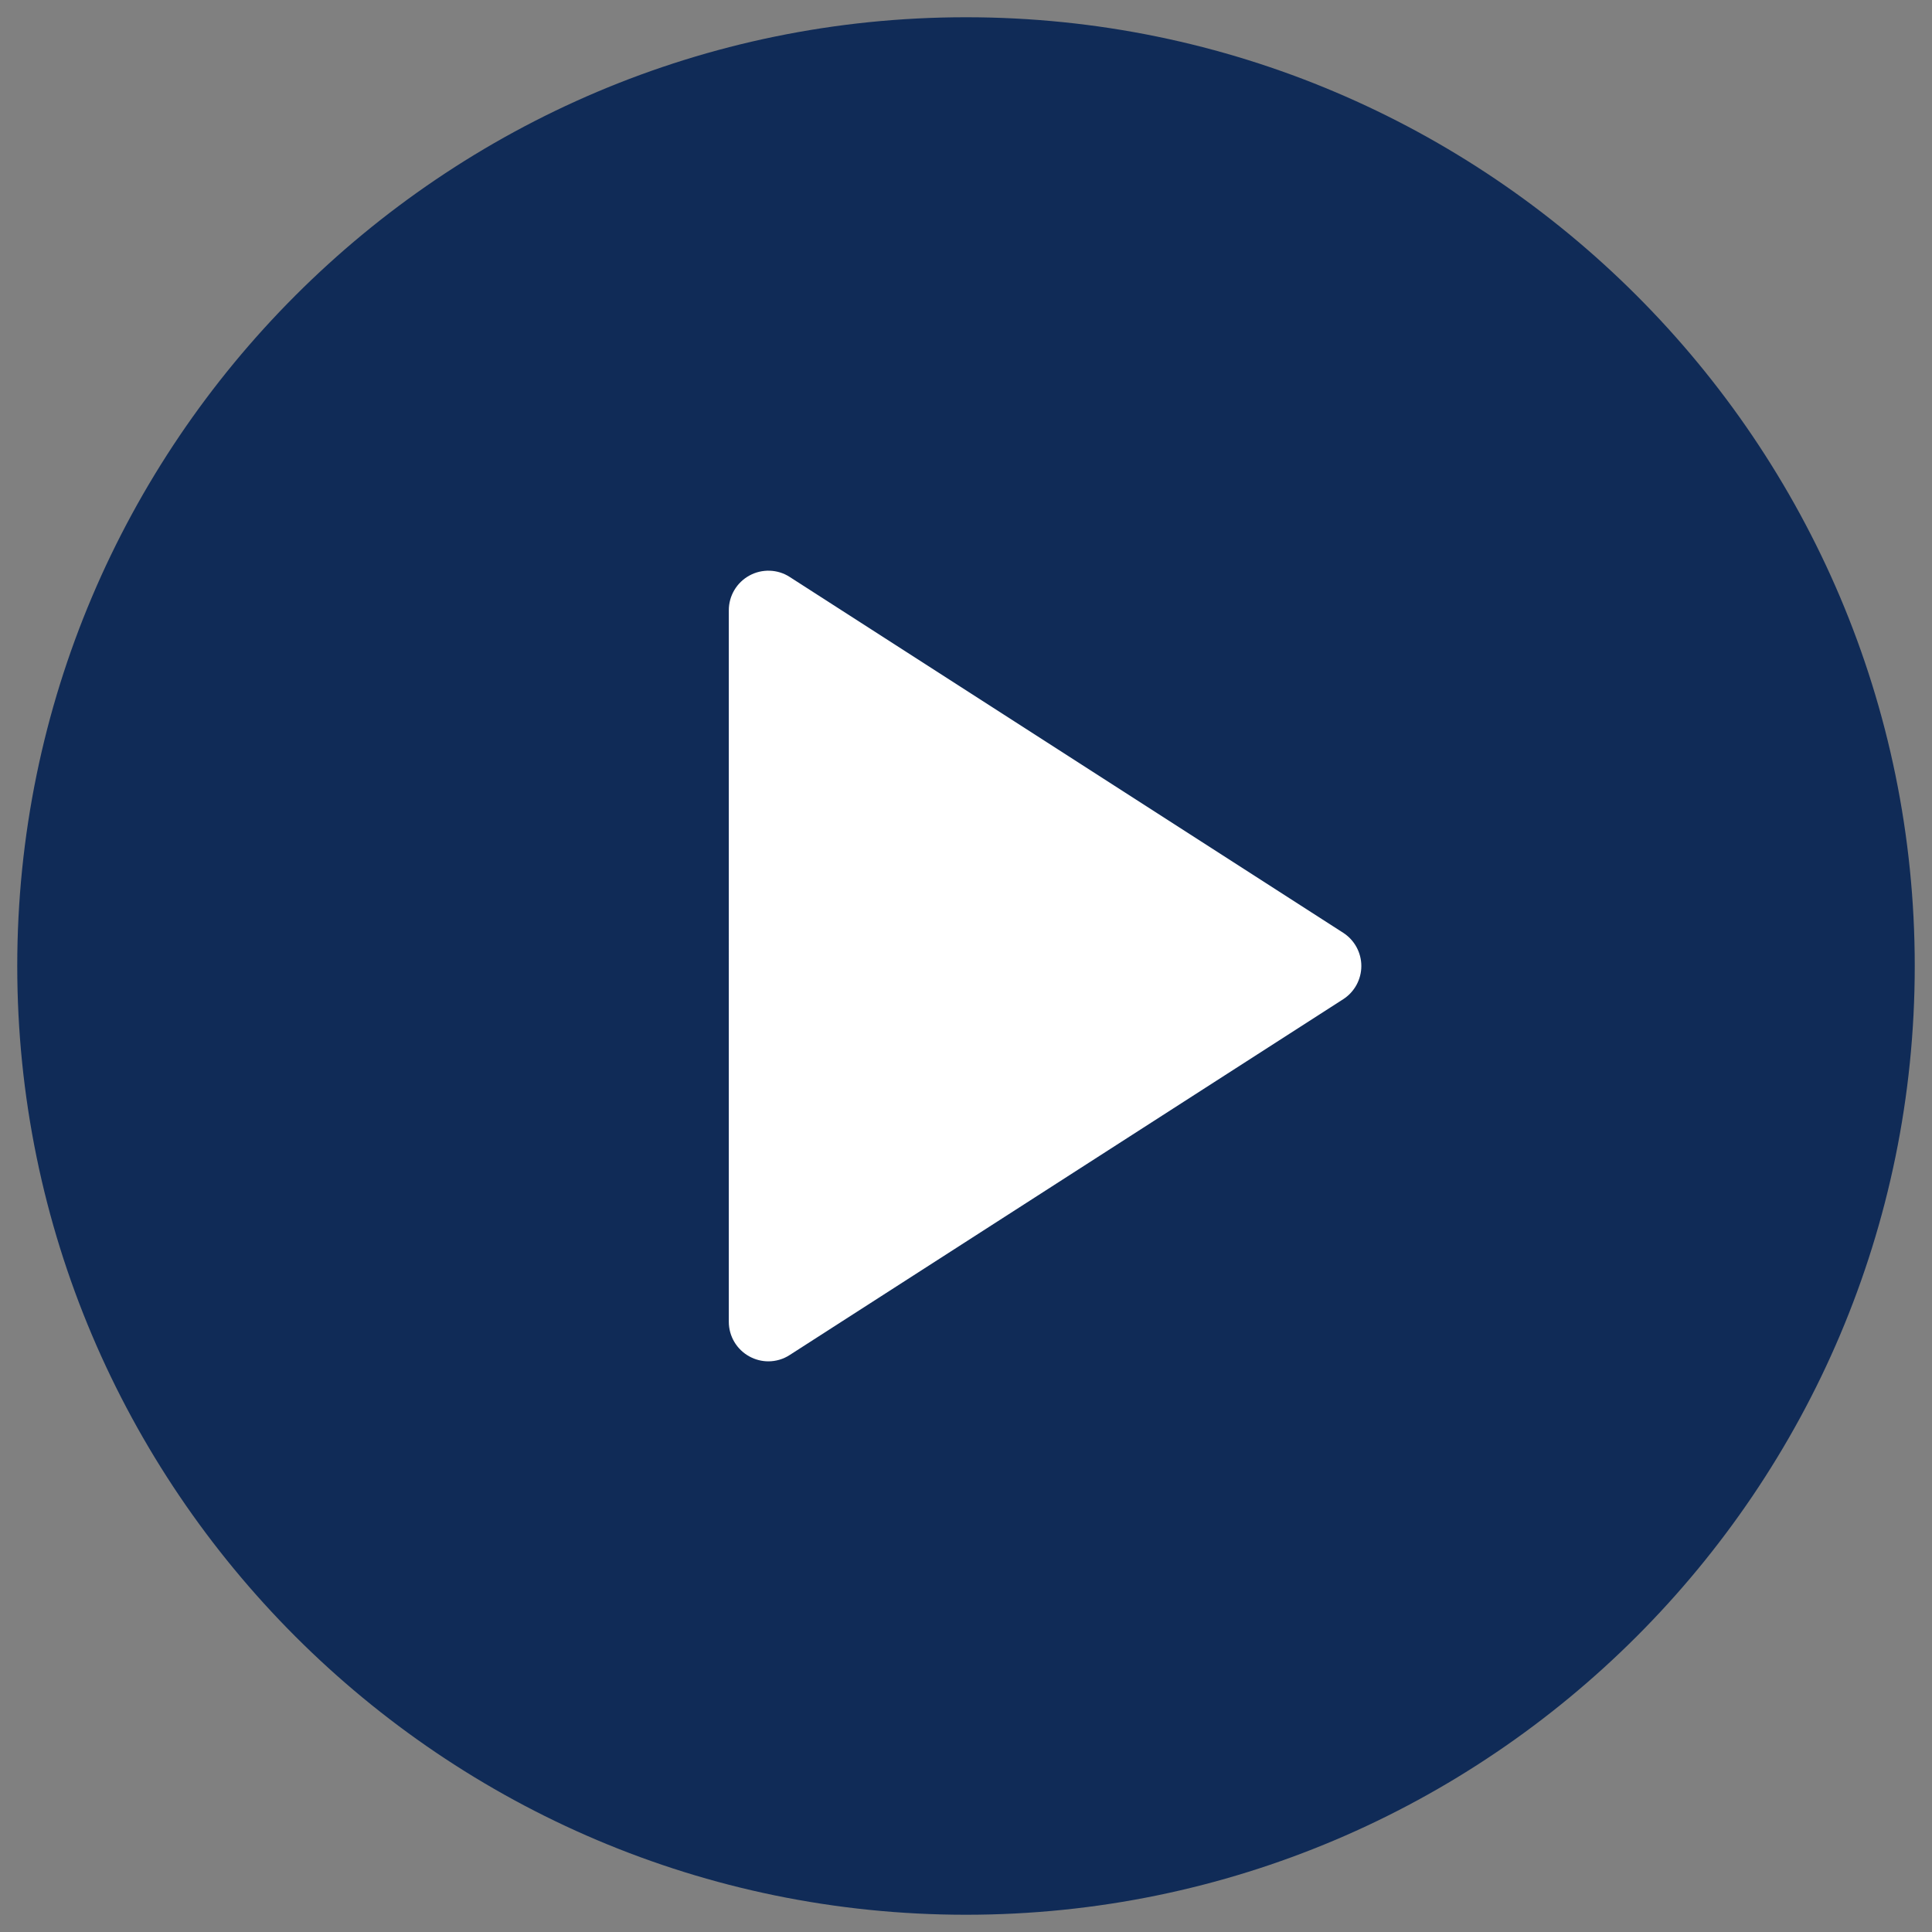 <?xml version="1.0" encoding="utf-8"?>
<!-- Generator: Adobe Illustrator 16.0.0, SVG Export Plug-In . SVG Version: 6.00 Build 0)  -->
<!DOCTYPE svg PUBLIC "-//W3C//DTD SVG 1.1//EN" "http://www.w3.org/Graphics/SVG/1.1/DTD/svg11.dtd">
<svg version="1.1" id="Layer_1" xmlns="http://www.w3.org/2000/svg" xmlns:xlink="http://www.w3.org/1999/xlink" x="0px" y="0px"
	 width="56px" height="56px" viewBox="0 0 56 56" enable-background="new 0 0 56 56" xml:space="preserve">
<rect x="0" y="0" width="56" height="56" fill="#808080" stroke="none"/>
<g>
	<path fill="#102B57" d="M28,0.5C12.835,0.5,0.5,12.837,0.5,28S12.835,55.5,28,55.5c15.164,0,27.5-12.337,27.5-27.5
		S43.164,0.5,28,0.5z"/>
	<path fill="#FFFFFF" d="M38.933,28.963L22.891,39.275c-0.188,0.123-0.405,0.184-0.62,0.184c-0.188,0-0.378-0.048-0.548-0.141
		c-0.369-0.201-0.598-0.586-0.598-1.006V17.688c0-0.419,0.229-0.805,0.598-1.006c0.362-0.199,0.817-0.187,1.168,0.042l16.042,10.313
		c0.327,0.21,0.526,0.574,0.526,0.963S39.26,28.753,38.933,28.963z"/>
</g>
</svg>
